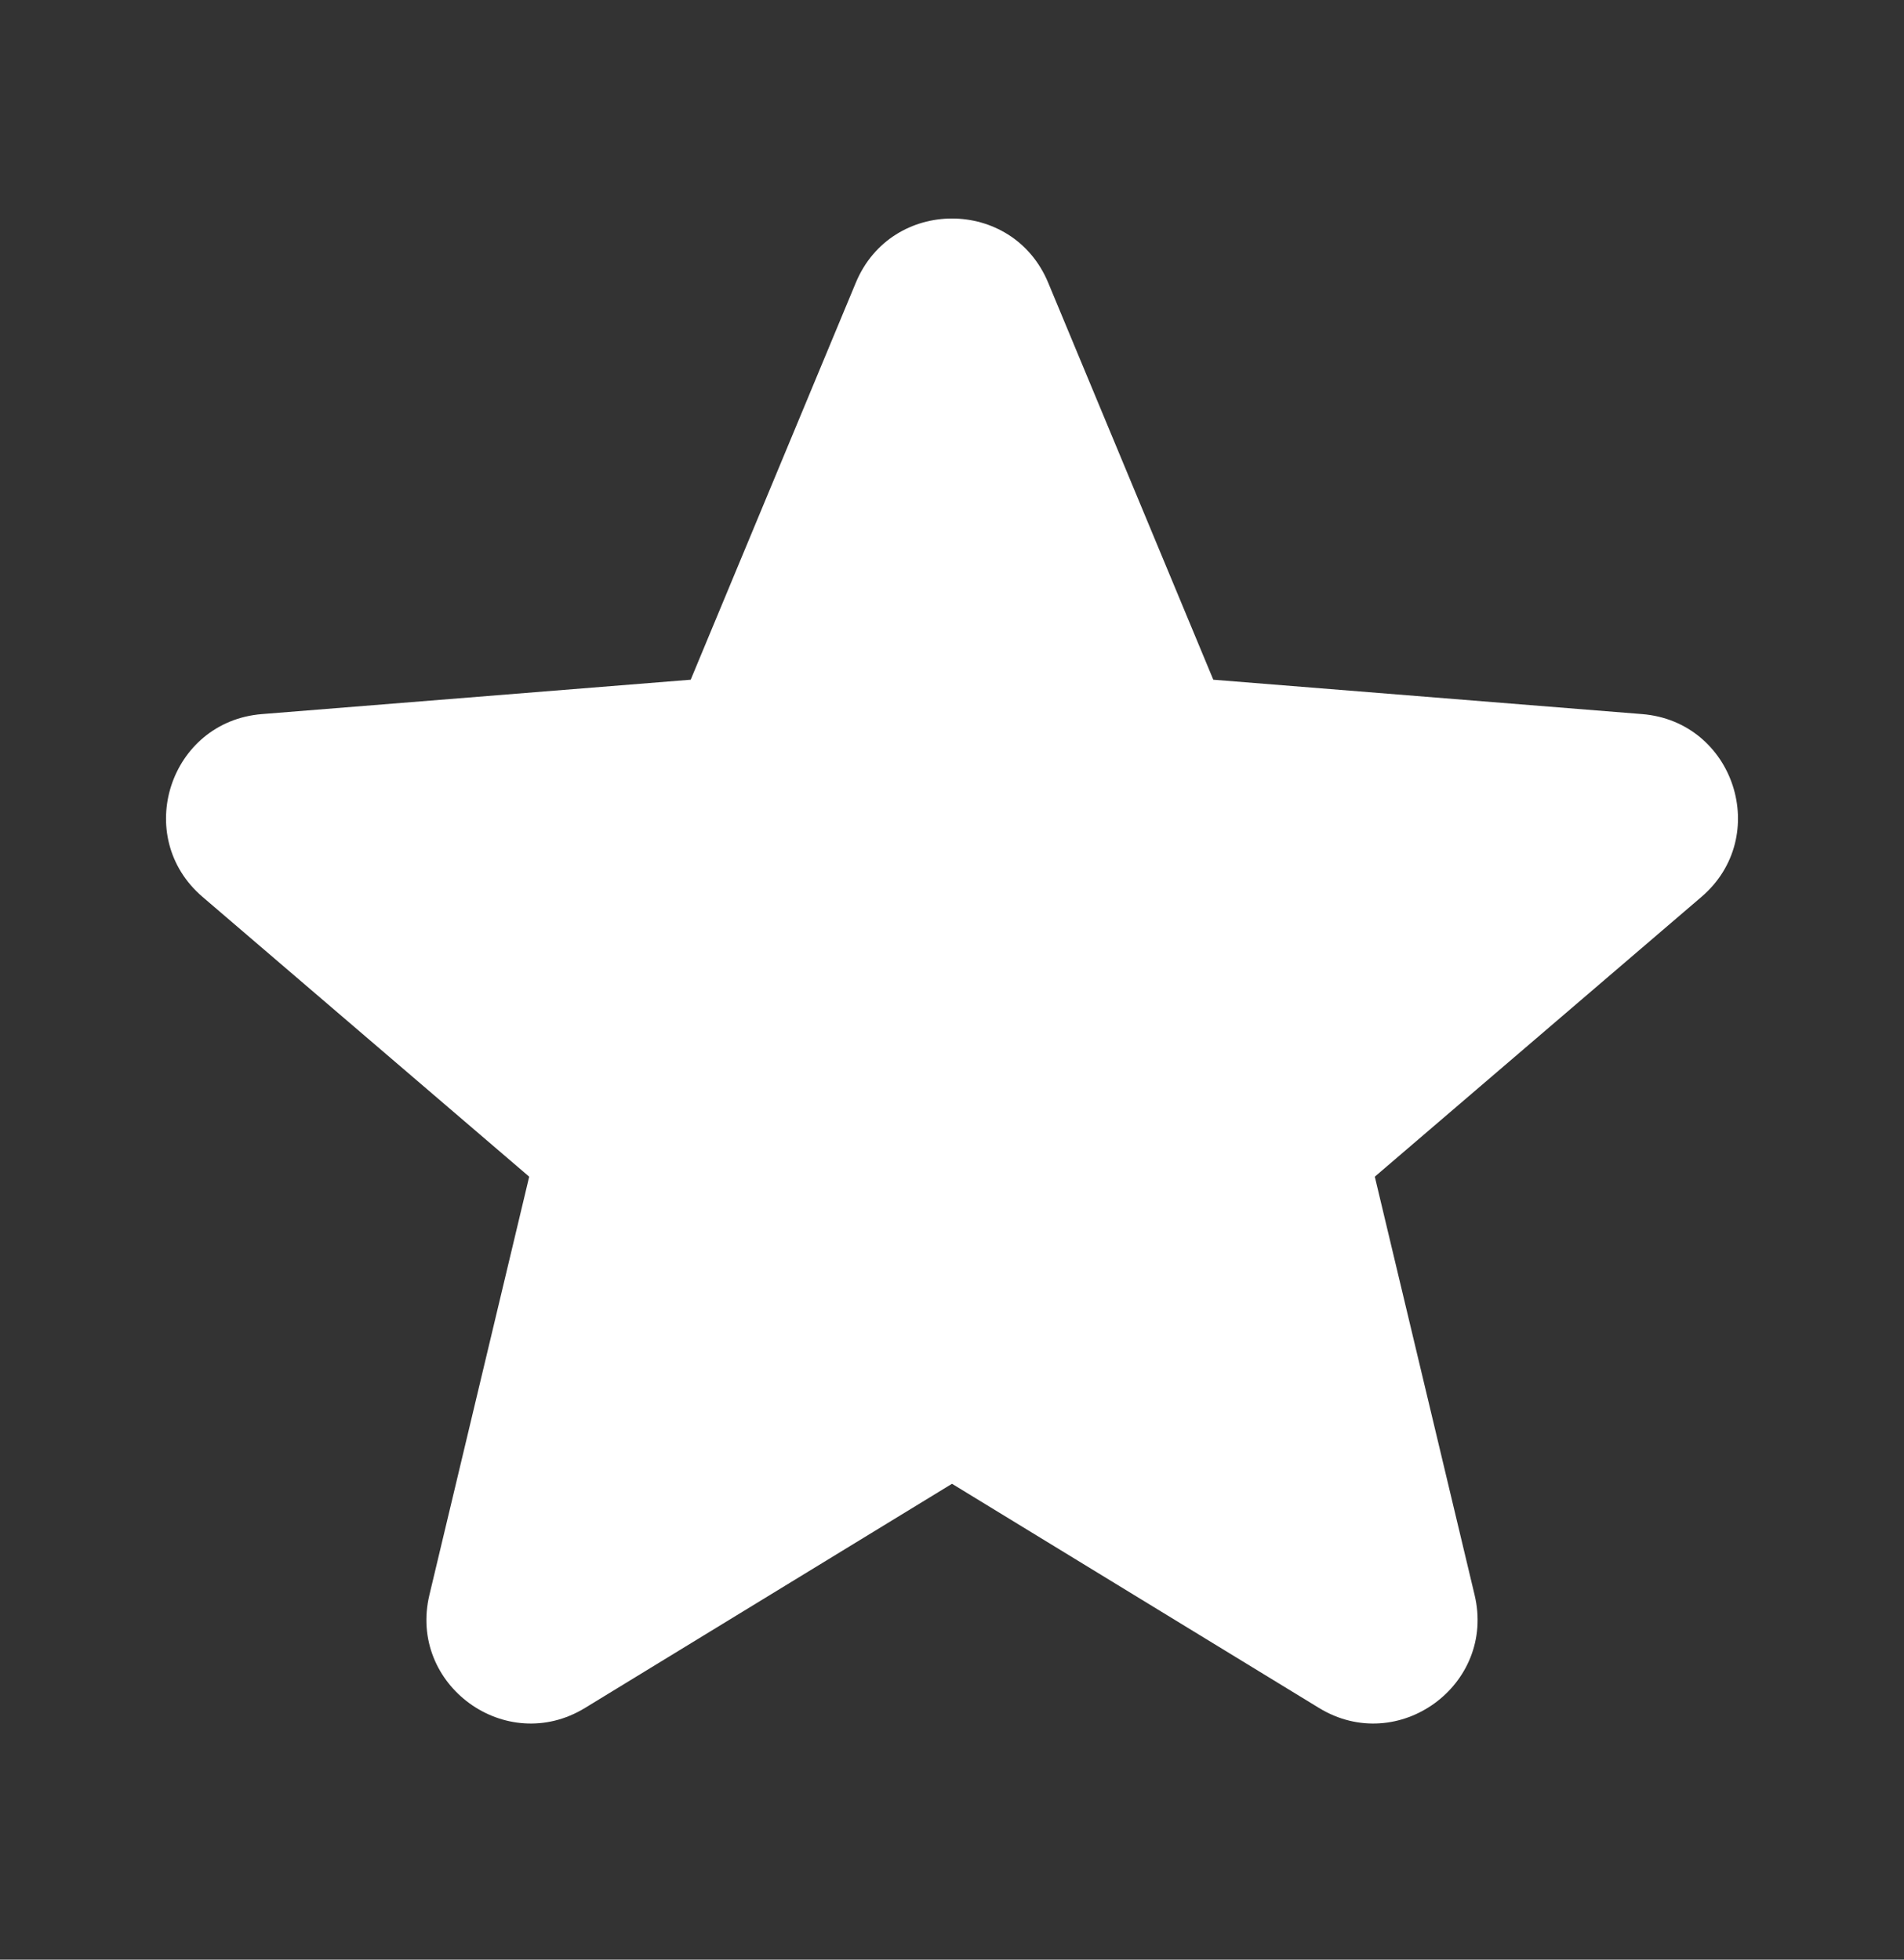 <svg width="34" height="35" viewBox="0 0 34 35" fill="none" xmlns="http://www.w3.org/2000/svg">
<rect x="0" y="0" width="34" height="35" fill="#333333" stroke="none"/>
<path fill-rule="evenodd" clip-rule="evenodd" d="M15.283 5.048C15.918 3.521 18.082 3.521 18.717 5.048L21.666 12.14L29.322 12.754C30.971 12.886 31.639 14.943 30.383 16.019L24.55 21.016L26.332 28.486C26.716 30.095 24.966 31.367 23.554 30.505L17 26.501L10.446 30.505C9.034 31.367 7.284 30.095 7.668 28.486L9.45 21.016L3.617 16.019C2.361 14.943 3.029 12.886 4.678 12.754L12.334 12.14L15.283 5.048Z" fill="white"/>
</svg>
